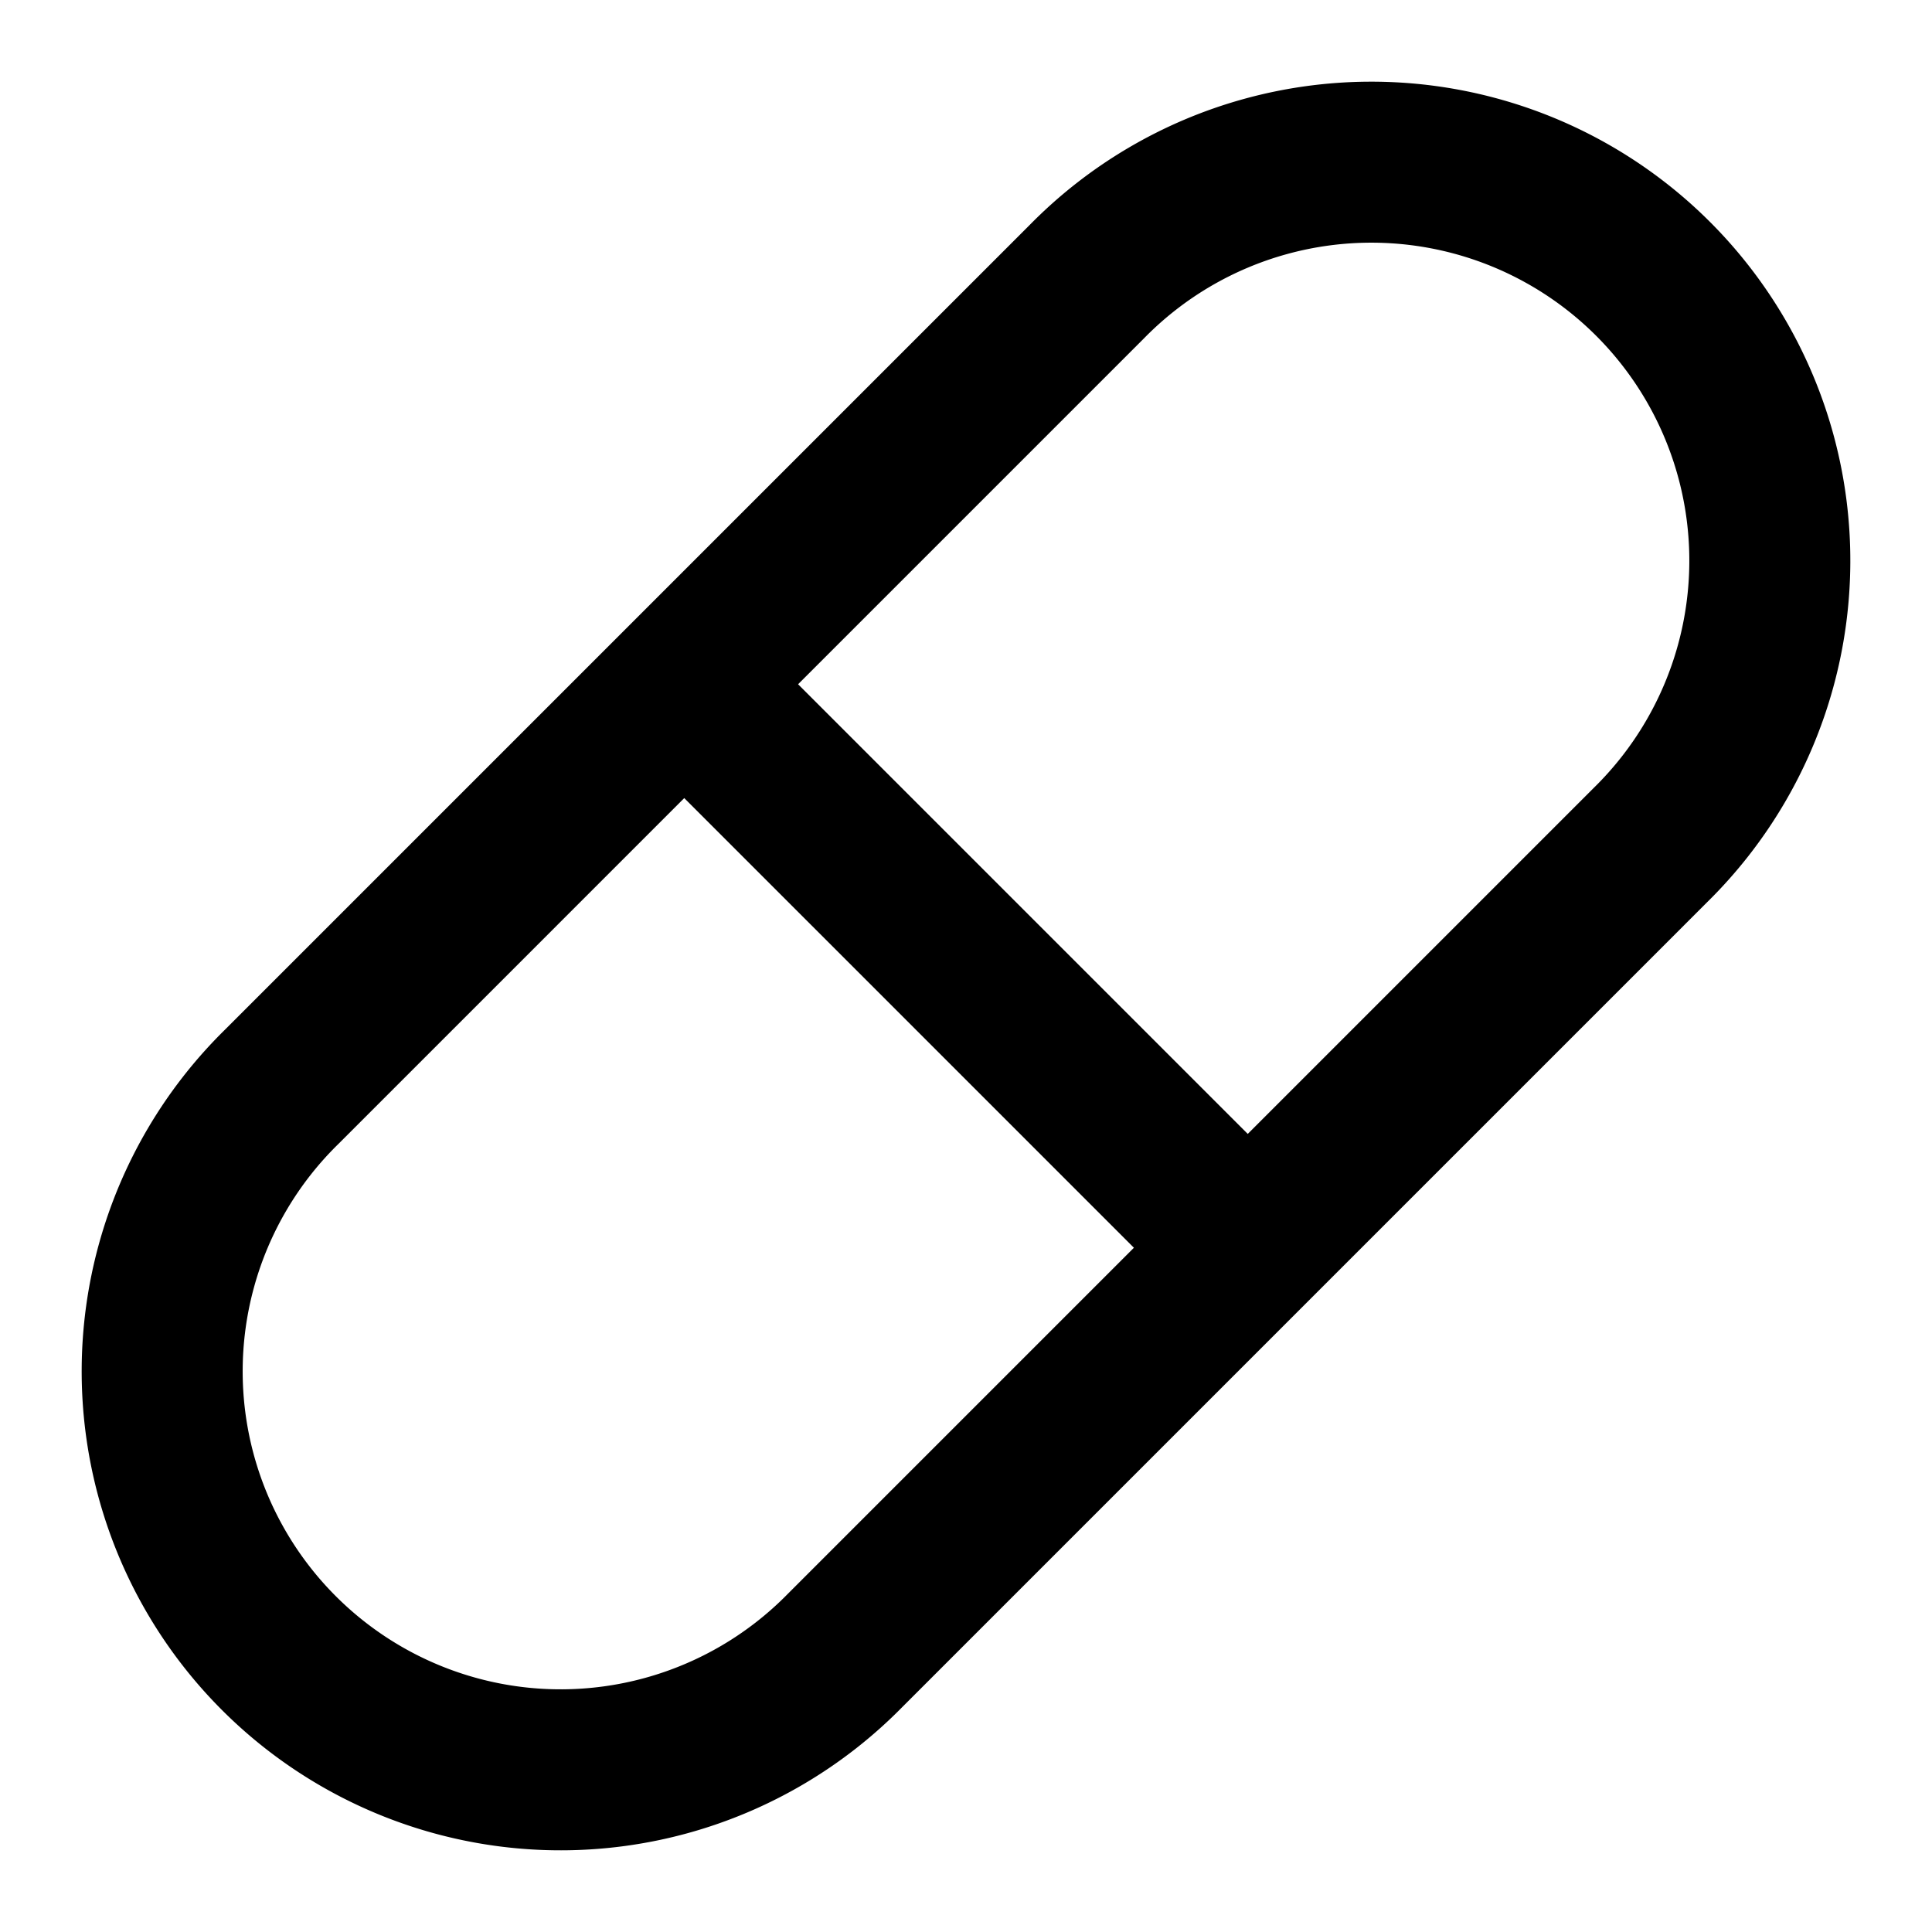 <svg xmlns="http://www.w3.org/2000/svg" width="24" height="24" fill="none"><path stroke="#000" stroke-linecap="round" stroke-linejoin="round" stroke-width="2" d="m8.5 8.5 7 7m-5 5 10-10a4.95 4.95 0 1 0-7-7l-10 10a4.95 4.95 0 1 0 7 7"/></svg>